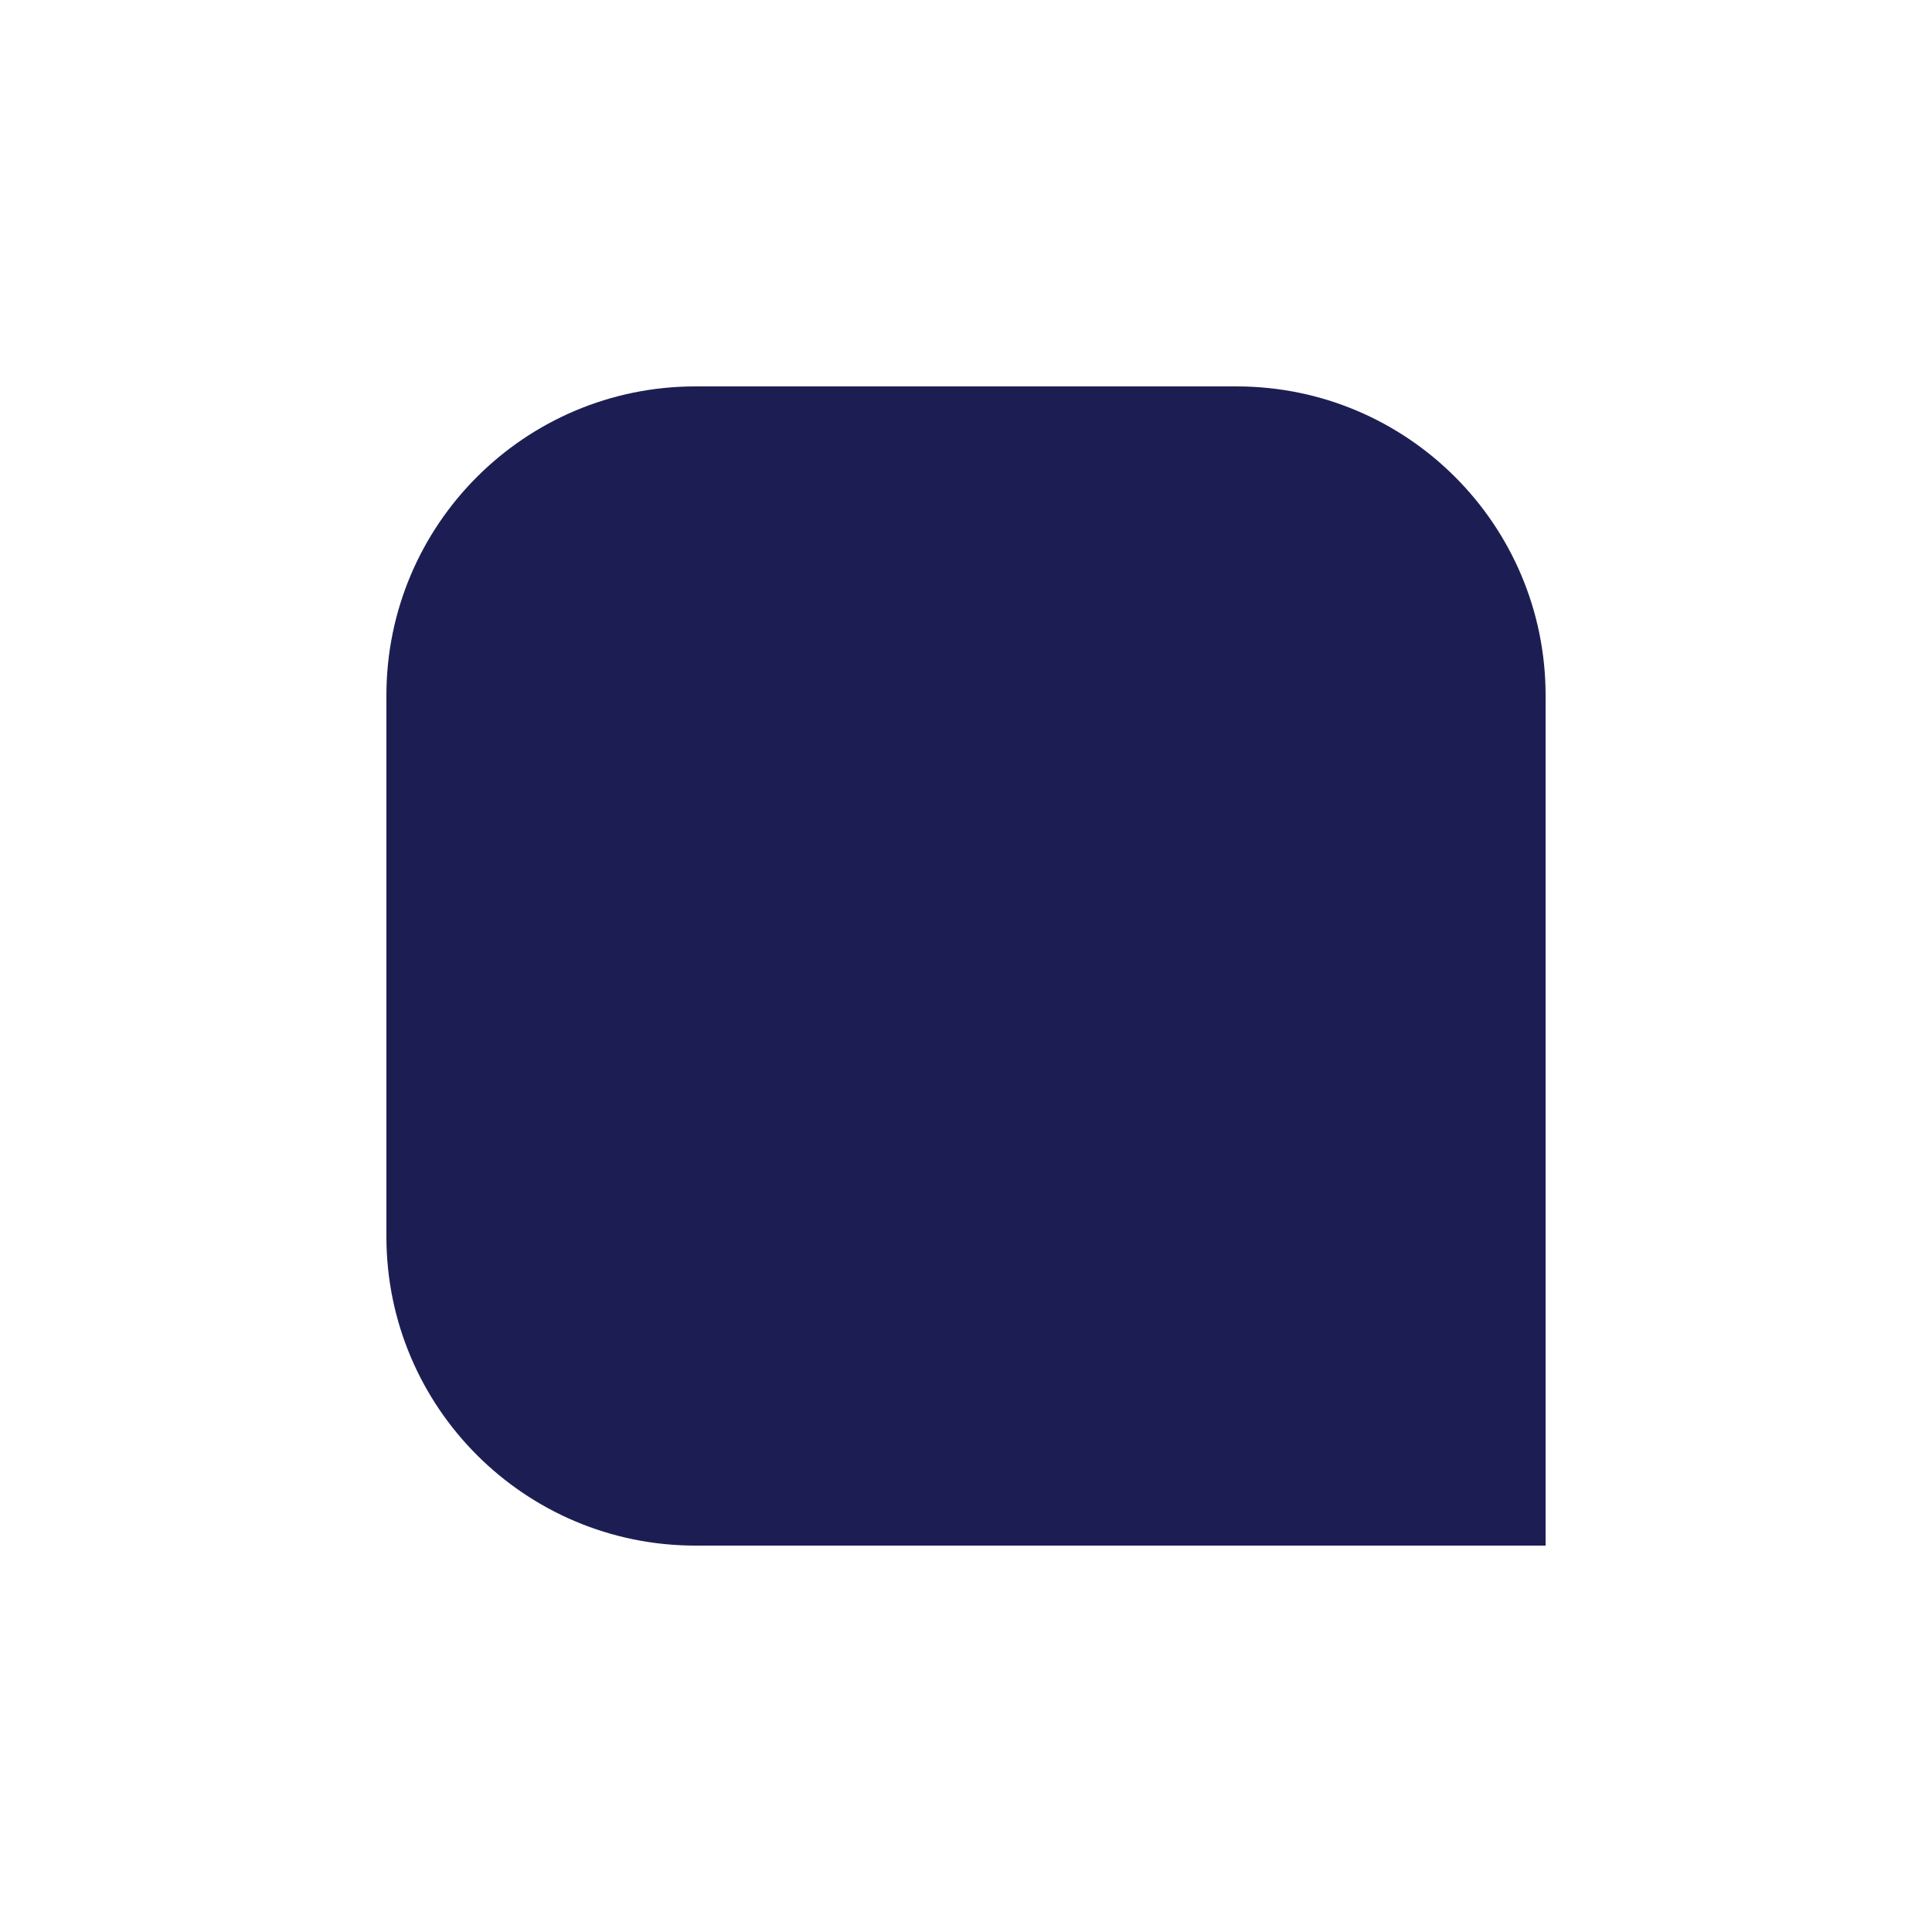 <svg width="500" height="500" viewBox="0 0 500 500" fill="none" xmlns="http://www.w3.org/2000/svg">
<rect width="500" height="500" fill="white"/>
<path d="M100 180C100 135.817 135.817 100 180 100H320C364.183 100 400 135.817 400 180V400H180C135.817 400 100 364.183 100 320V180Z" fill="#1C1E53"/>
</svg>
